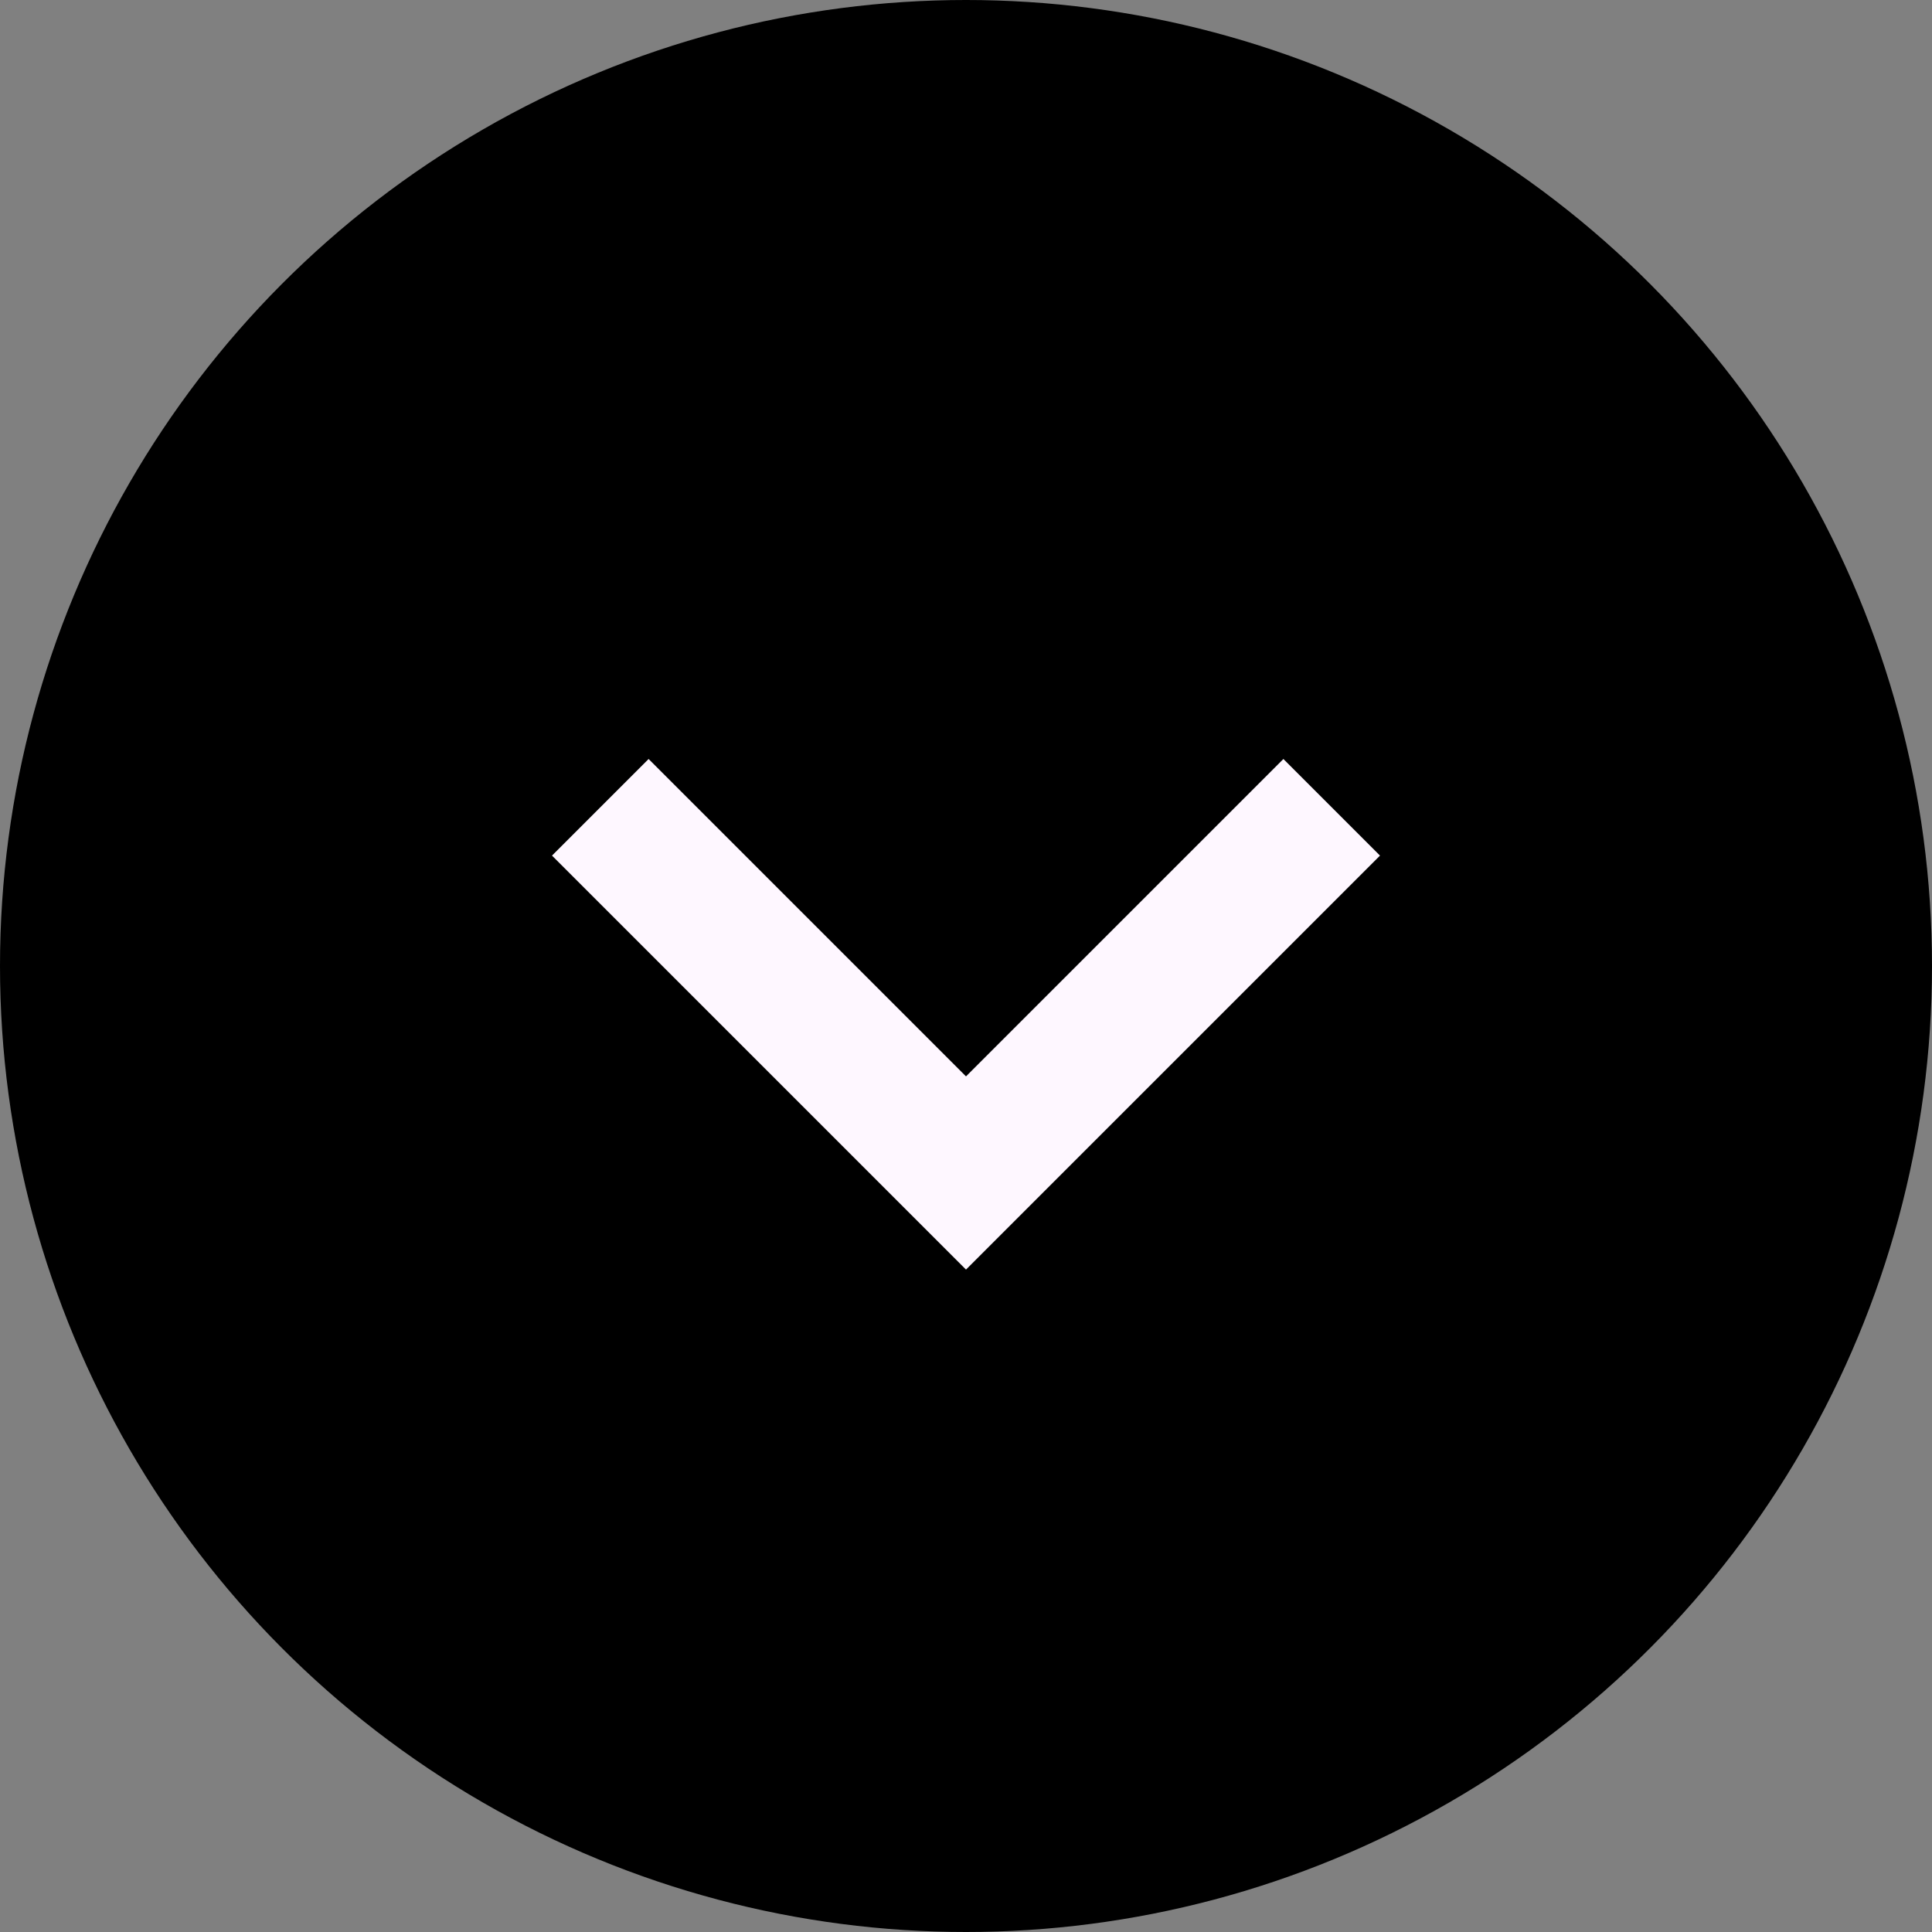 <svg width="28" height="28" viewBox="0 0 28 28" fill="none" xmlns="http://www.w3.org/2000/svg">
<rect x="0" y="0" width="28" height="28" fill="#808080" stroke="none"/>
<circle cx="14" cy="14" r="14" fill="black"/>
<path d="M14 18.4L8 12.4L9.4 11L14 15.6L18.6 11L20 12.4L14 18.4Z" fill="#FEF7FF"/>
</svg>
